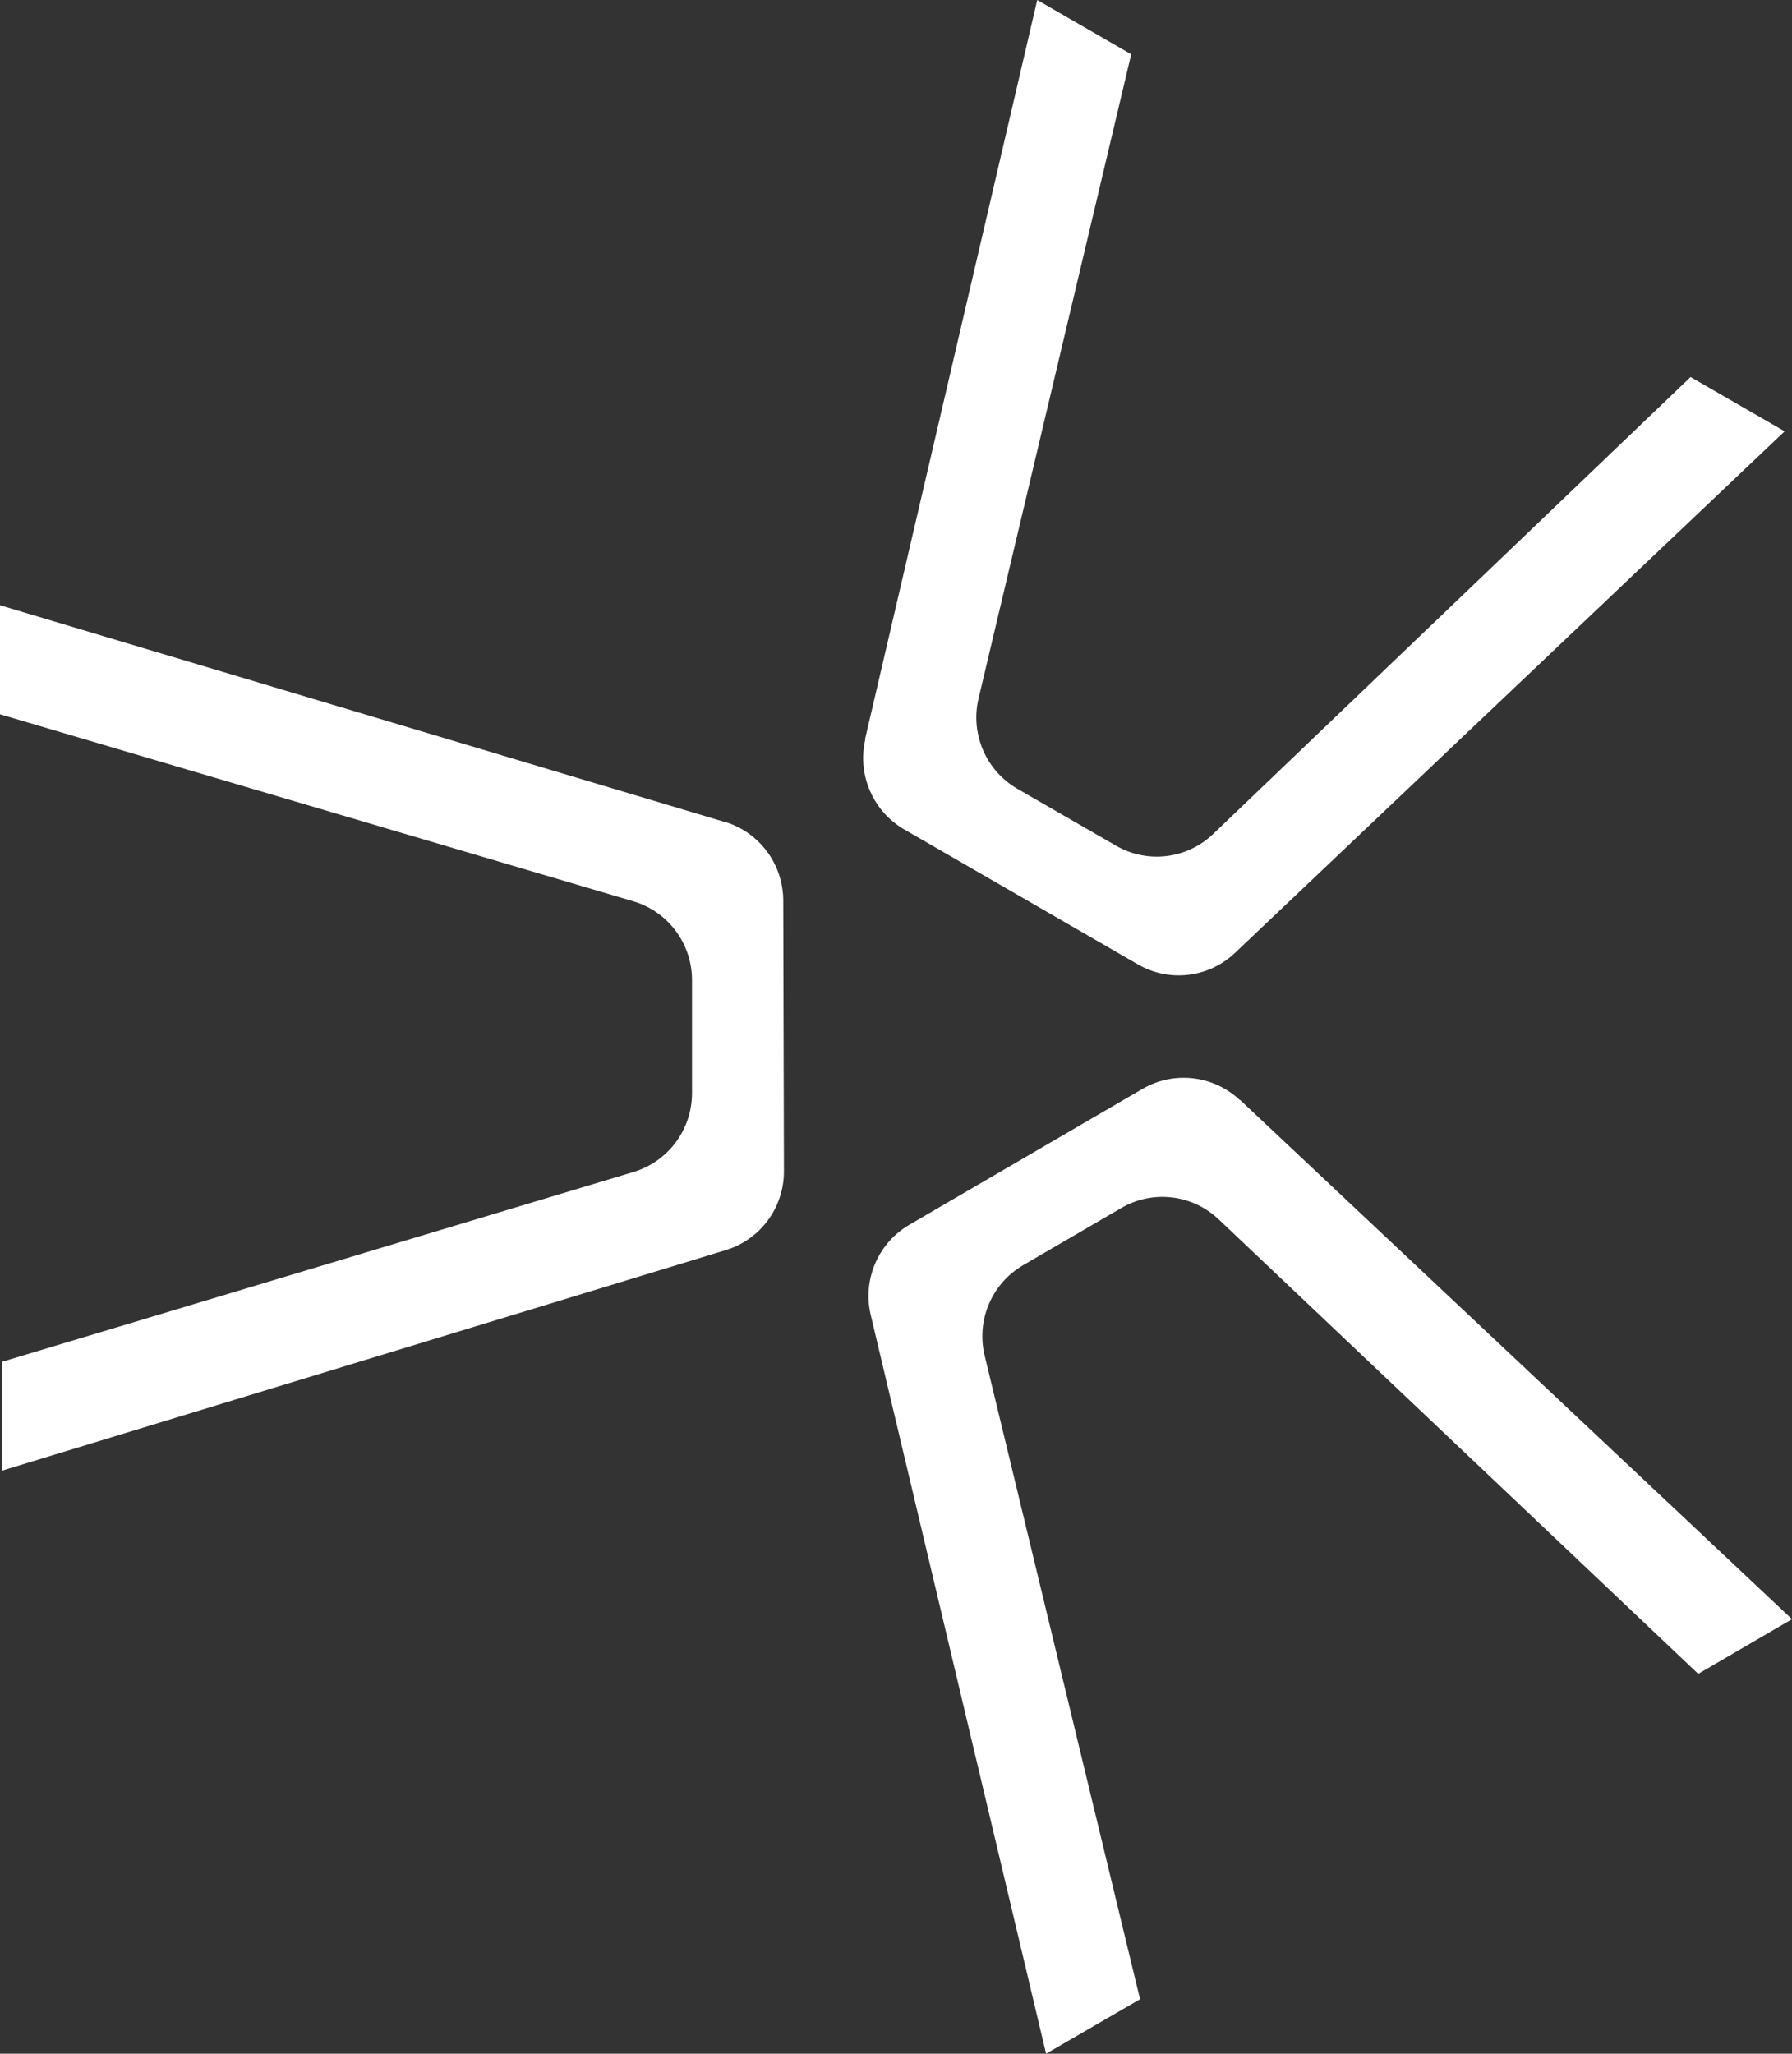<svg width="48" height="55" viewBox="0 0 48 55" fill="none" xmlns="http://www.w3.org/2000/svg">
<rect x="0" y="0" width="48" height="55" fill="#333333" stroke="none"/>
<g clip-path="url(#clip0_97_542)">
<path d="M19.419 22.015L0 16.209V19.129L16.952 24.134C17.404 24.265 17.803 24.538 18.088 24.914C18.373 25.29 18.53 25.748 18.536 26.22V29.271C18.537 29.745 18.385 30.207 18.104 30.588C17.822 30.969 17.426 31.248 16.974 31.385L0.055 36.47V39.385L19.443 33.478C19.894 33.34 20.289 33.061 20.569 32.68C20.849 32.3 21 31.839 20.998 31.366L20.98 24.11C20.977 23.638 20.824 23.178 20.542 22.8C20.259 22.421 19.864 22.144 19.412 22.008" fill="white"/>
<path d="M23.169 19.803L27.783 0L30.3 1.454L26.211 18.707C26.102 19.168 26.144 19.653 26.332 20.088C26.519 20.524 26.841 20.887 27.251 21.124L29.887 22.645C30.297 22.884 30.773 22.982 31.244 22.926C31.715 22.87 32.156 22.661 32.498 22.332L45.283 10.097L47.803 11.551L33.08 25.519C32.738 25.844 32.3 26.05 31.832 26.106C31.364 26.162 30.891 26.065 30.483 25.829L24.221 22.213C23.812 21.977 23.491 21.615 23.303 21.181C23.115 20.747 23.071 20.264 23.178 19.803" fill="white"/>
<path d="M33.216 29.457L48 43.363L45.488 44.827L32.644 32.656C32.299 32.329 31.859 32.122 31.388 32.068C30.917 32.013 30.441 32.113 30.032 32.353L27.405 33.883C26.996 34.122 26.675 34.486 26.489 34.922C26.303 35.359 26.263 35.844 26.375 36.305L30.537 53.541L28.02 55L23.323 35.216C23.214 34.755 23.256 34.272 23.442 33.837C23.628 33.402 23.948 33.039 24.356 32.801L30.606 29.159C31.014 28.923 31.487 28.824 31.955 28.878C32.423 28.931 32.862 29.134 33.206 29.457" fill="white"/>
</g>
<defs>
<clipPath id="clip0_97_542">
<rect width="48" height="55" fill="white"/>
</clipPath>
</defs>
</svg>
